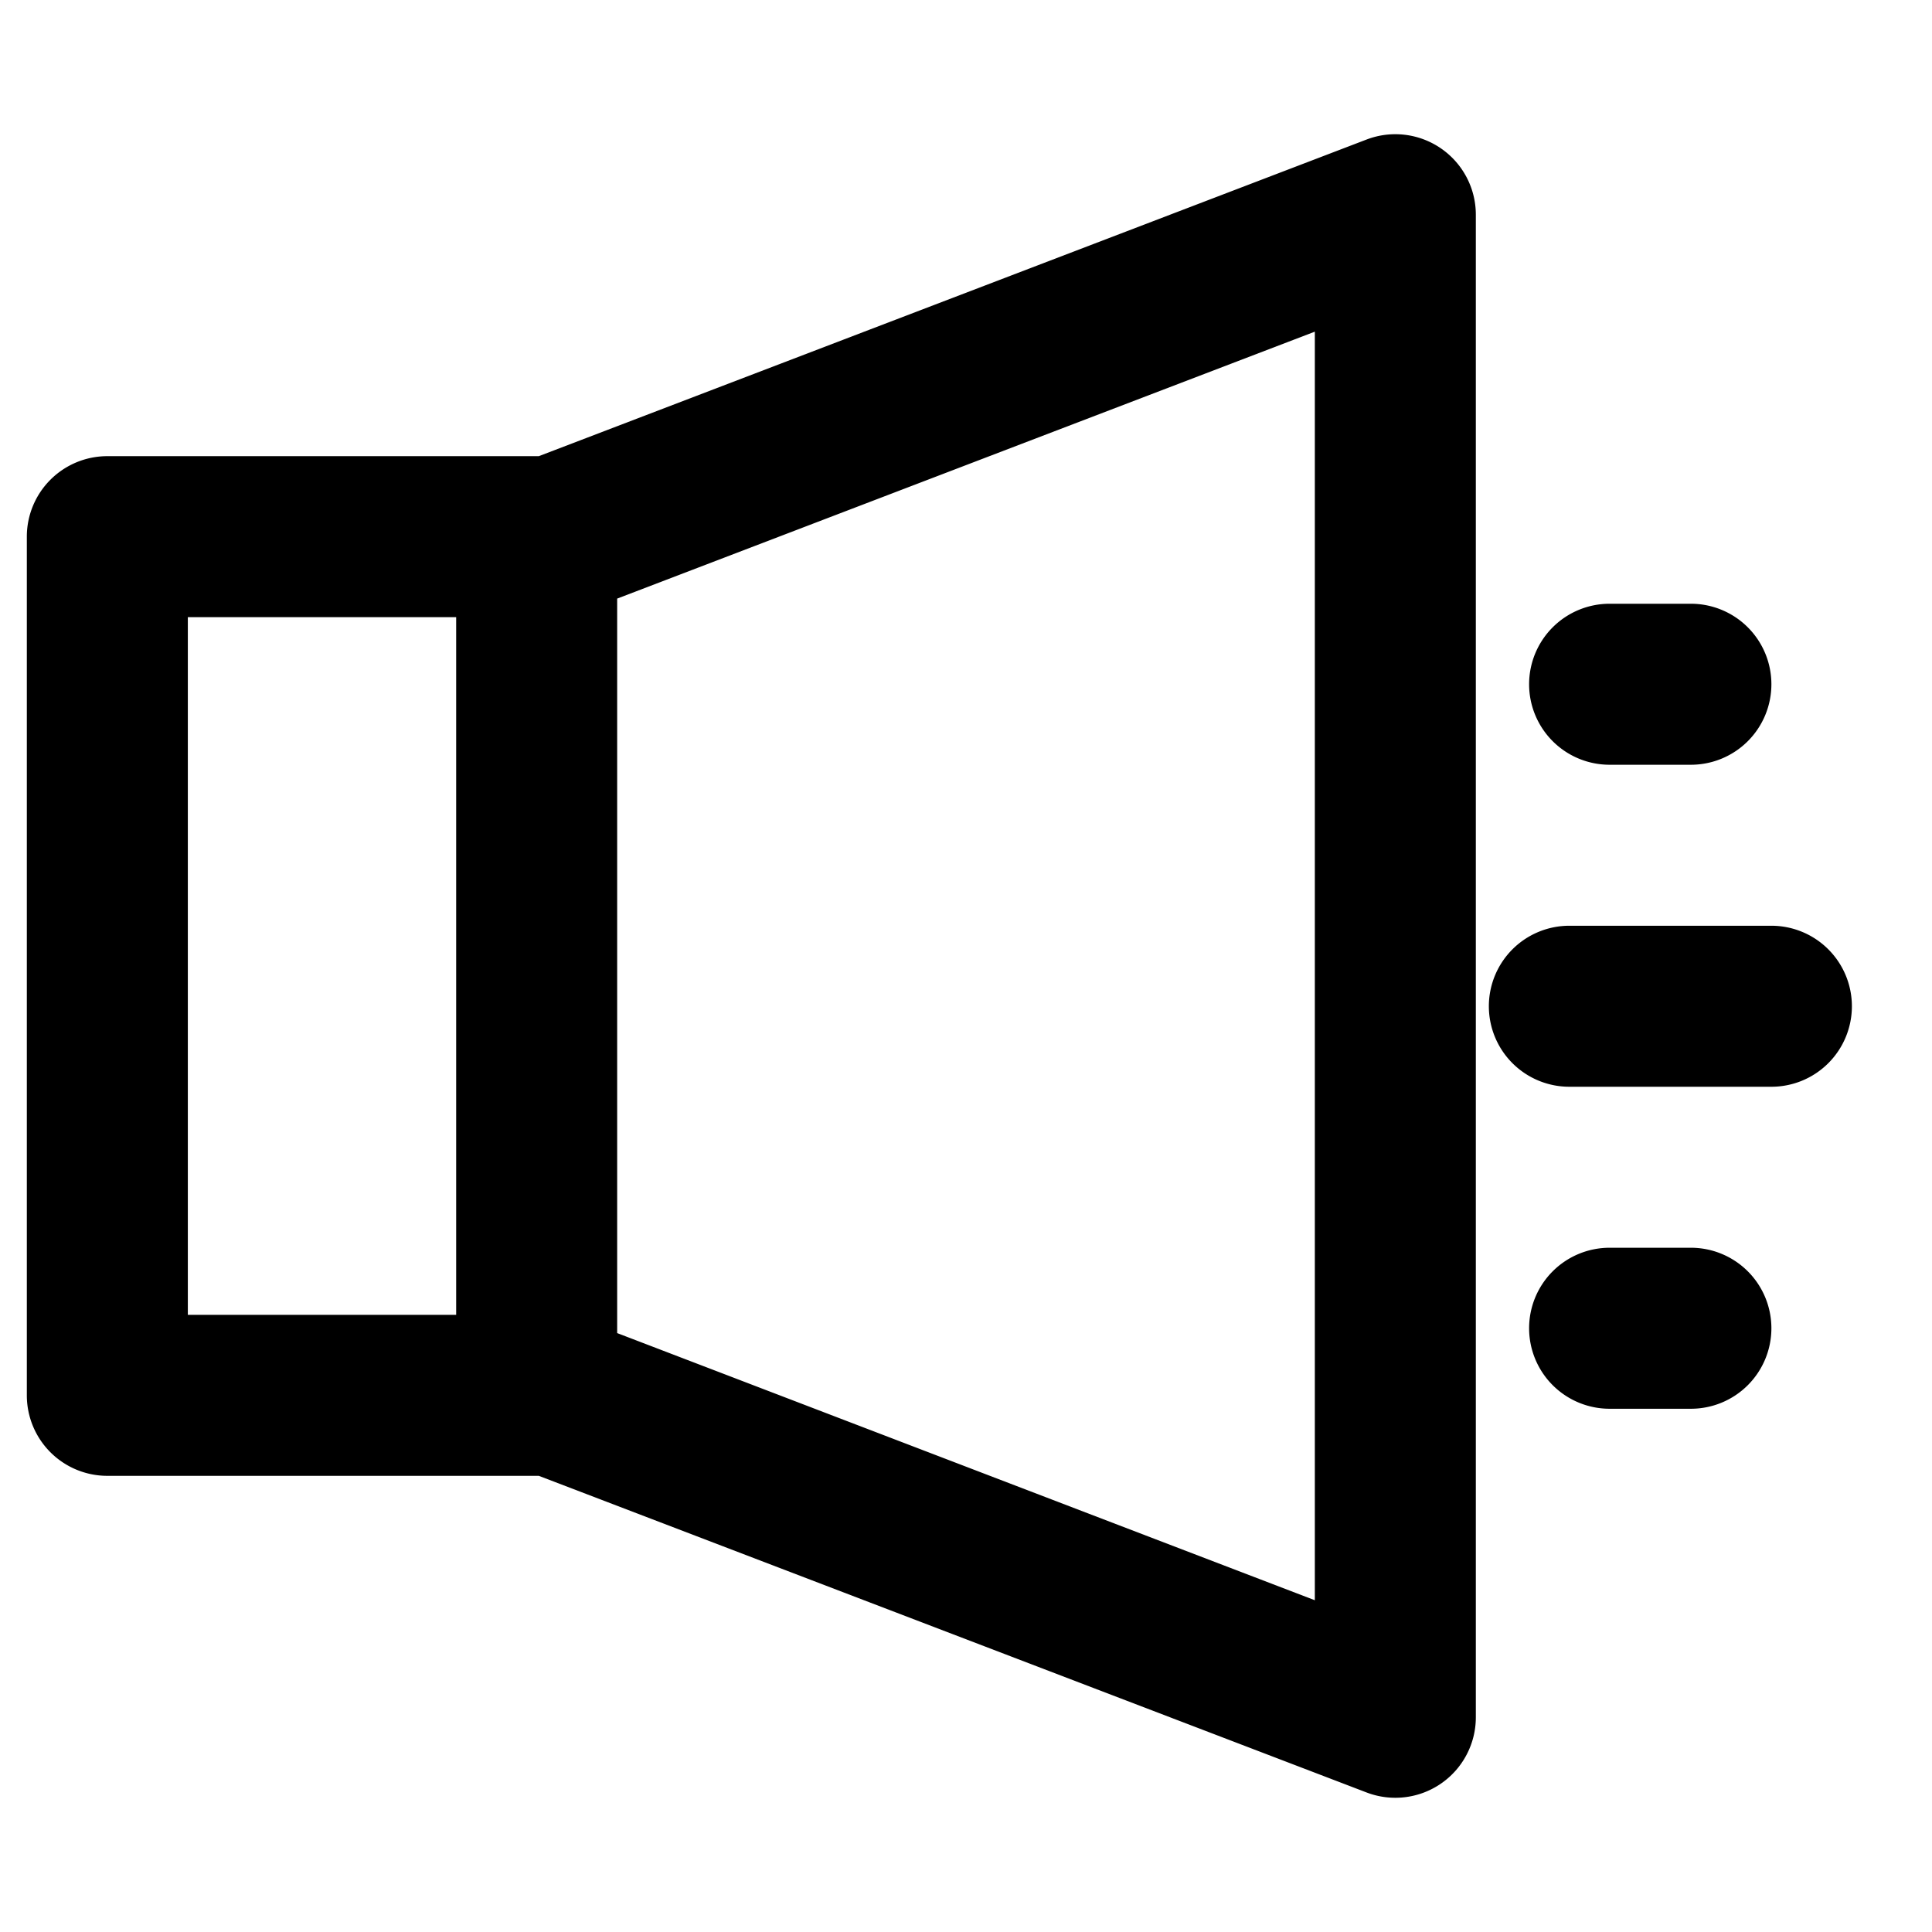<?xml version="1.0" standalone="no"?><!DOCTYPE svg PUBLIC "-//W3C//DTD SVG 1.1//EN" "http://www.w3.org/Graphics/SVG/1.1/DTD/svg11.dtd"><svg t="1697595269712" class="icon" viewBox="0 0 1024 1024" version="1.1" xmlns="http://www.w3.org/2000/svg" p-id="26869" xmlns:xlink="http://www.w3.org/1999/xlink" width="200" height="200"><path d="M782.222 113.778v796.444a42.667 42.667 0 0 1-57.913 39.822L285.582 782.222H56.889A42.667 42.667 0 0 1 14.222 739.556V284.444A42.667 42.667 0 0 1 56.889 241.778h228.693l438.727-167.822a42.667 42.667 0 0 1 57.913 39.822z m-85.333 62.009l-369.778 141.483v389.291l369.778 141.596V175.787z m-455.111 151.324h-142.222v369.778h142.222v-369.778z m654.222-7.111a42.667 42.667 0 1 1 0 85.333H853.333a42.667 42.667 0 1 1 0-85.333h42.667z m42.667 170.667a42.667 42.667 0 1 1 0 85.333h-106.667a42.667 42.667 0 1 1 0-85.333H938.667z m-42.667 170.667a42.667 42.667 0 1 1 0 85.333H853.333a42.667 42.667 0 1 1 0-85.333h42.667z" p-id="26870"></path></svg>
